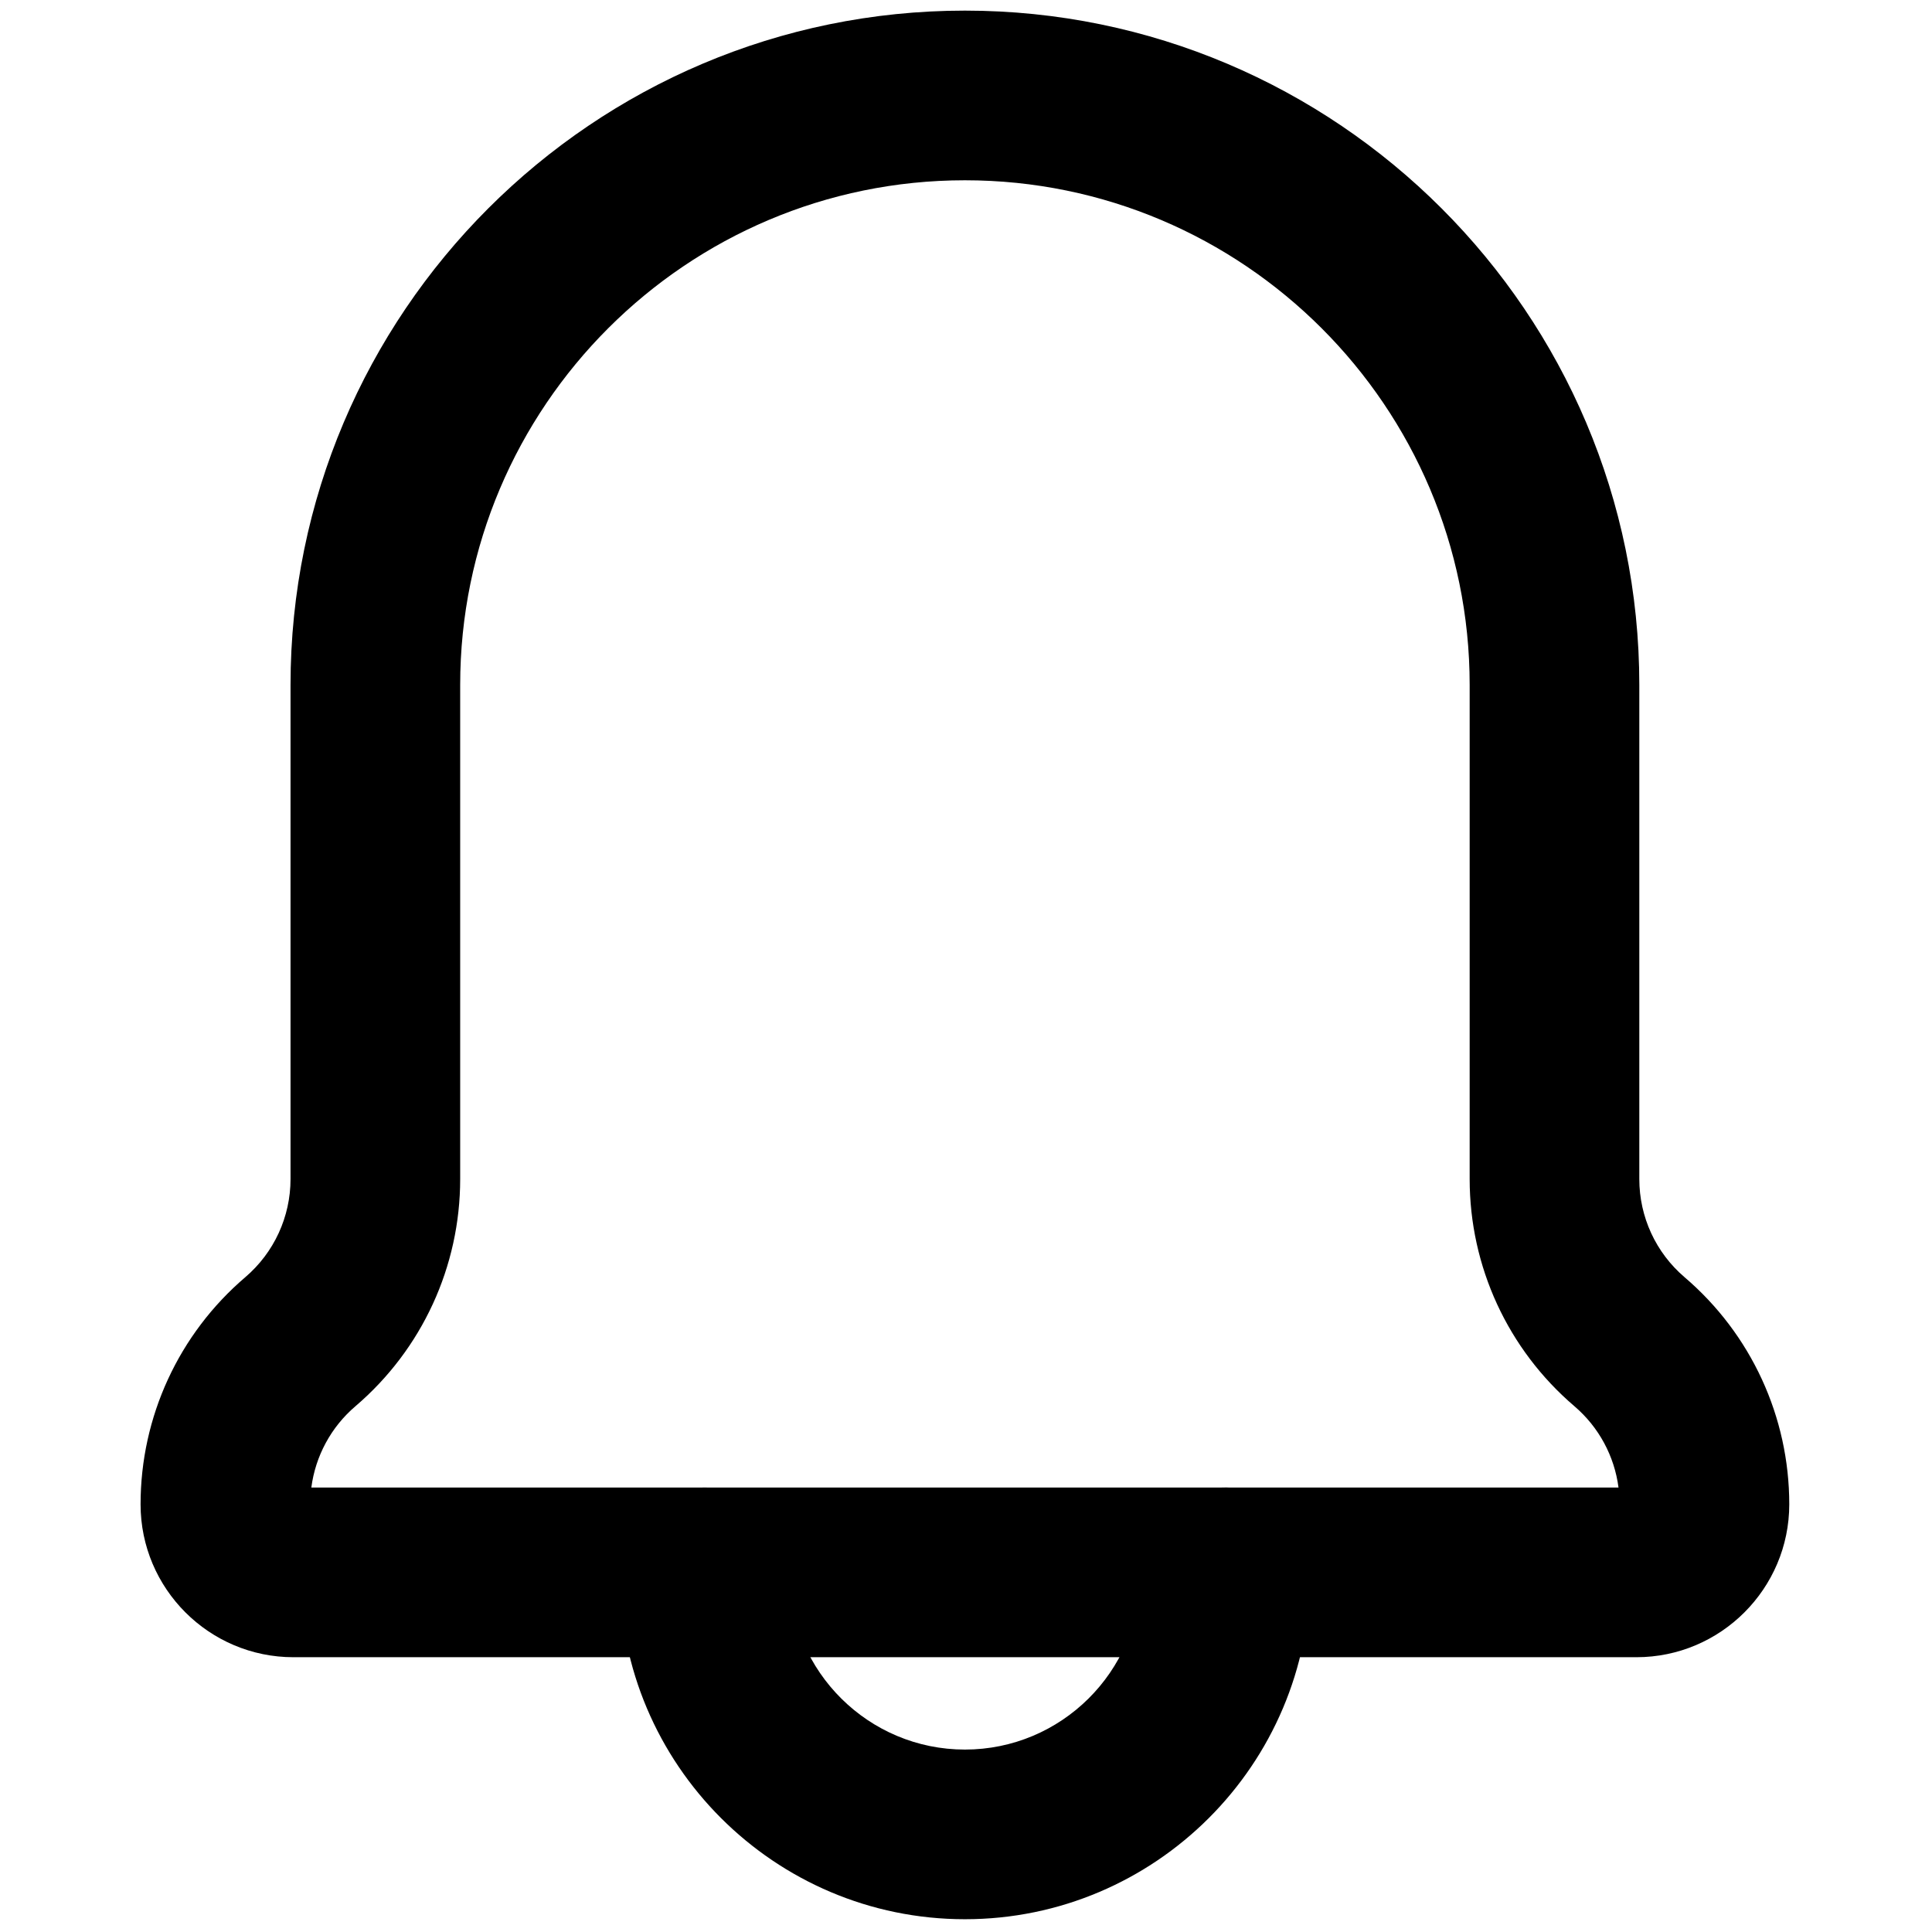 <svg xmlns="http://www.w3.org/2000/svg" xmlns:xlink="http://www.w3.org/1999/xlink" version="1.1" width="256" height="256" viewBox="0 0 256 256" xml:space="preserve">

<defs>
</defs>
<g style="stroke: none; stroke-width: 0; stroke-dasharray: none; stroke-linecap: butt; stroke-linejoin: miter; stroke-miterlimit: 10; fill: none; fill-rule: nonzero; opacity: 1;" transform="translate(1.407 1.407) scale(2.81 2.81)" >
	<path d="M 76.662 77.645 H 13.337 c -3.975 0 -7.209 -3.234 -7.209 -7.209 c 0 -4.127 1.8 -8.031 4.938 -10.711 c 1.355 -1.158 2.133 -2.845 2.133 -4.628 V 31.801 C 13.199 14.266 27.465 0 45 0 s 31.801 14.266 31.801 31.801 v 23.296 c 0 1.783 0.777 3.47 2.134 4.629 c 3.137 2.68 4.937 6.583 4.937 10.71 C 83.871 74.41 80.637 77.645 76.662 77.645 z M 14.18 69.645 h 61.64 c -0.193 -1.484 -0.928 -2.852 -2.081 -3.837 c -3.139 -2.682 -4.938 -6.585 -4.938 -10.711 V 31.801 C 68.801 18.677 58.124 8 45 8 S 21.199 18.677 21.199 31.801 v 23.296 c 0 4.126 -1.799 8.029 -4.937 10.711 C 15.108 66.793 14.374 68.16 14.18 69.645 z" style="stroke: none; stroke-width: 1; stroke-dasharray: none; stroke-linecap: butt; stroke-linejoin: miter; stroke-miterlimit: 10; fill: rgb(0,0,0); fill-rule: nonzero; opacity: 1;" transform=" matrix(1 0 0 1 0 0) " stroke-linecap="round" />
	<path d="M 45 90 c -8.975 0 -16.277 -7.302 -16.277 -16.276 c 0 -0.072 0.003 -0.165 0.007 -0.249 c 0.089 -2.13 1.844 -3.83 3.997 -3.83 c 2.209 0 4 1.791 4 4 c 0 0.048 -0.001 0.104 -0.003 0.162 C 36.768 78.332 40.464 82 45 82 c 4.534 0 8.229 -3.666 8.276 -8.189 c -0.001 -0.007 -0.001 -0.013 -0.001 -0.018 c -0.082 -2.208 1.642 -4.063 3.849 -4.146 c 2.196 -0.087 4.063 1.641 4.146 3.849 c 0.006 0.09 0.007 0.138 0.007 0.228 C 61.276 82.698 53.975 90 45 90 z" style="stroke: none; stroke-width: 1; stroke-dasharray: none; stroke-linecap: butt; stroke-linejoin: miter; stroke-miterlimit: 10; fill: rgb(0,0,0); fill-rule: nonzero; opacity: 1;" transform=" matrix(1 0 0 1 0 0) " stroke-linecap="round" />
</g>
</svg>